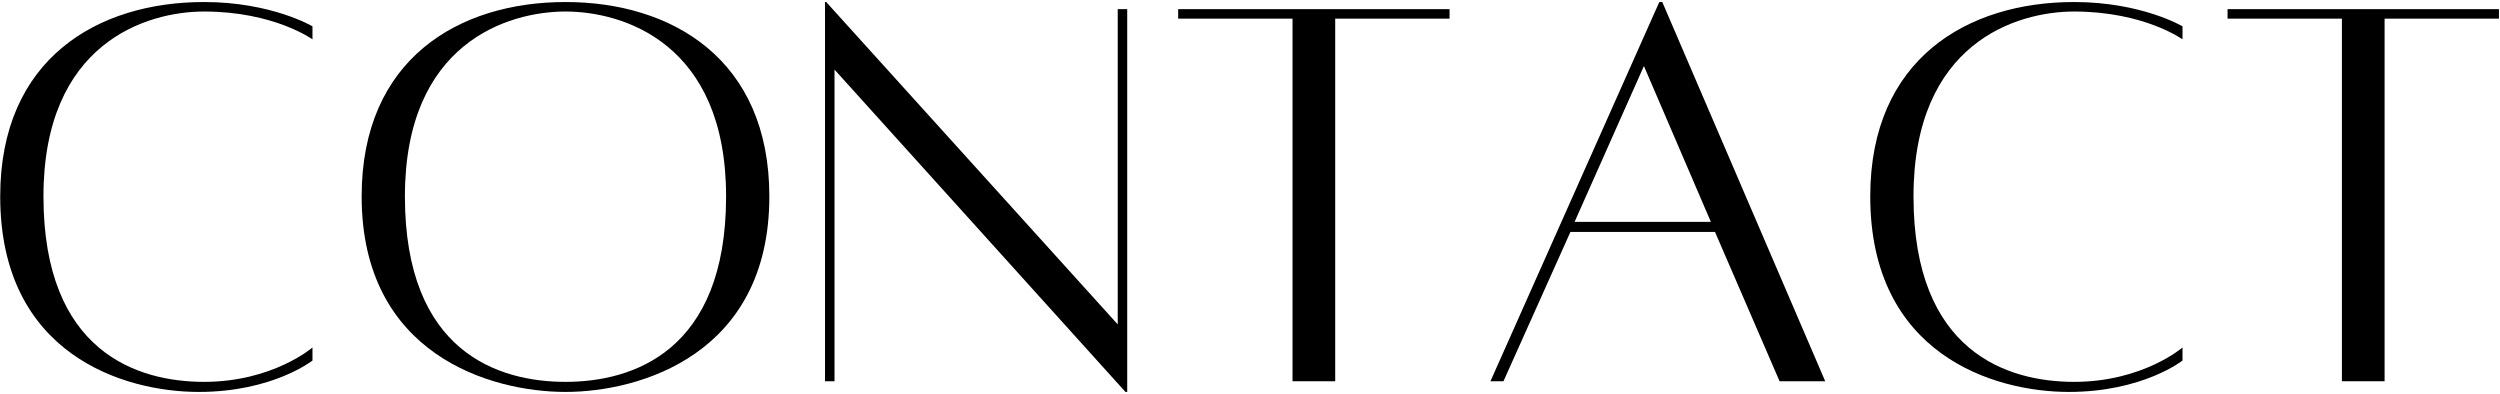 <svg width="450" height="71" viewBox="0 0 450 71" fill="none" xmlns="http://www.w3.org/2000/svg">
<path d="M56.245 62.547C56.245 62.547 49.099 68.735 36.729 68.735C24.781 68.735 7.823 63.402 7.823 35.35C7.823 7.725 26.38 2.074 36.729 2.074C49.313 2.074 56.245 7.084 56.245 7.084V4.74C56.245 4.74 48.886 0.365 36.729 0.365C17.531 0.365 0.037 10.605 0.037 35.35C0.037 63.829 22.328 70.547 35.771 70.547C49.099 70.547 56.245 64.897 56.245 64.897V62.547Z" fill="black"/>
<path d="M101.79 0.365C82.592 0.365 65.097 10.605 65.097 35.35C65.097 63.829 88.352 70.547 101.79 70.547C115.123 70.547 138.483 63.829 138.483 35.35C138.483 10.605 120.884 0.365 101.79 0.365ZM101.79 68.735C89.738 68.735 72.884 63.402 72.884 35.35C72.884 7.725 91.441 2.074 101.79 2.074C112.134 2.074 130.696 7.725 130.696 35.35C130.696 63.402 113.733 68.735 101.79 68.735Z" fill="black"/>
<path d="M202.899 1.646H201.191V58.391L148.717 0.365H148.503V68.626H150.212V12.527L202.582 70.547H202.899V1.646Z" fill="black"/>
<path d="M260.92 1.646H212.071V3.355H232.655V68.626H240.337V3.355H260.92V1.646Z" fill="black"/>
<path d="M320.326 68.626H328.54L299.212 0.365H298.675L268.279 68.626H270.623L282.675 41.751H308.701L320.326 68.626ZM283.425 39.938L295.904 11.886L307.956 39.938H283.425Z" fill="black"/>
<path d="M392.852 62.547C392.852 62.547 385.707 68.735 373.337 68.735C361.389 68.735 344.431 63.402 344.431 35.35C344.431 7.725 362.988 2.074 373.337 2.074C385.92 2.074 392.852 7.084 392.852 7.084V4.74C392.852 4.74 385.493 0.365 373.337 0.365C354.139 0.365 336.644 10.605 336.644 35.35C336.644 63.829 358.936 70.547 372.378 70.547C385.707 70.547 392.852 64.897 392.852 64.897V62.547Z" fill="black"/>
<path d="M449.809 1.646H400.96V3.355H421.543V68.626H429.226V3.355H449.809V1.646Z" fill="black"/>
</svg>
